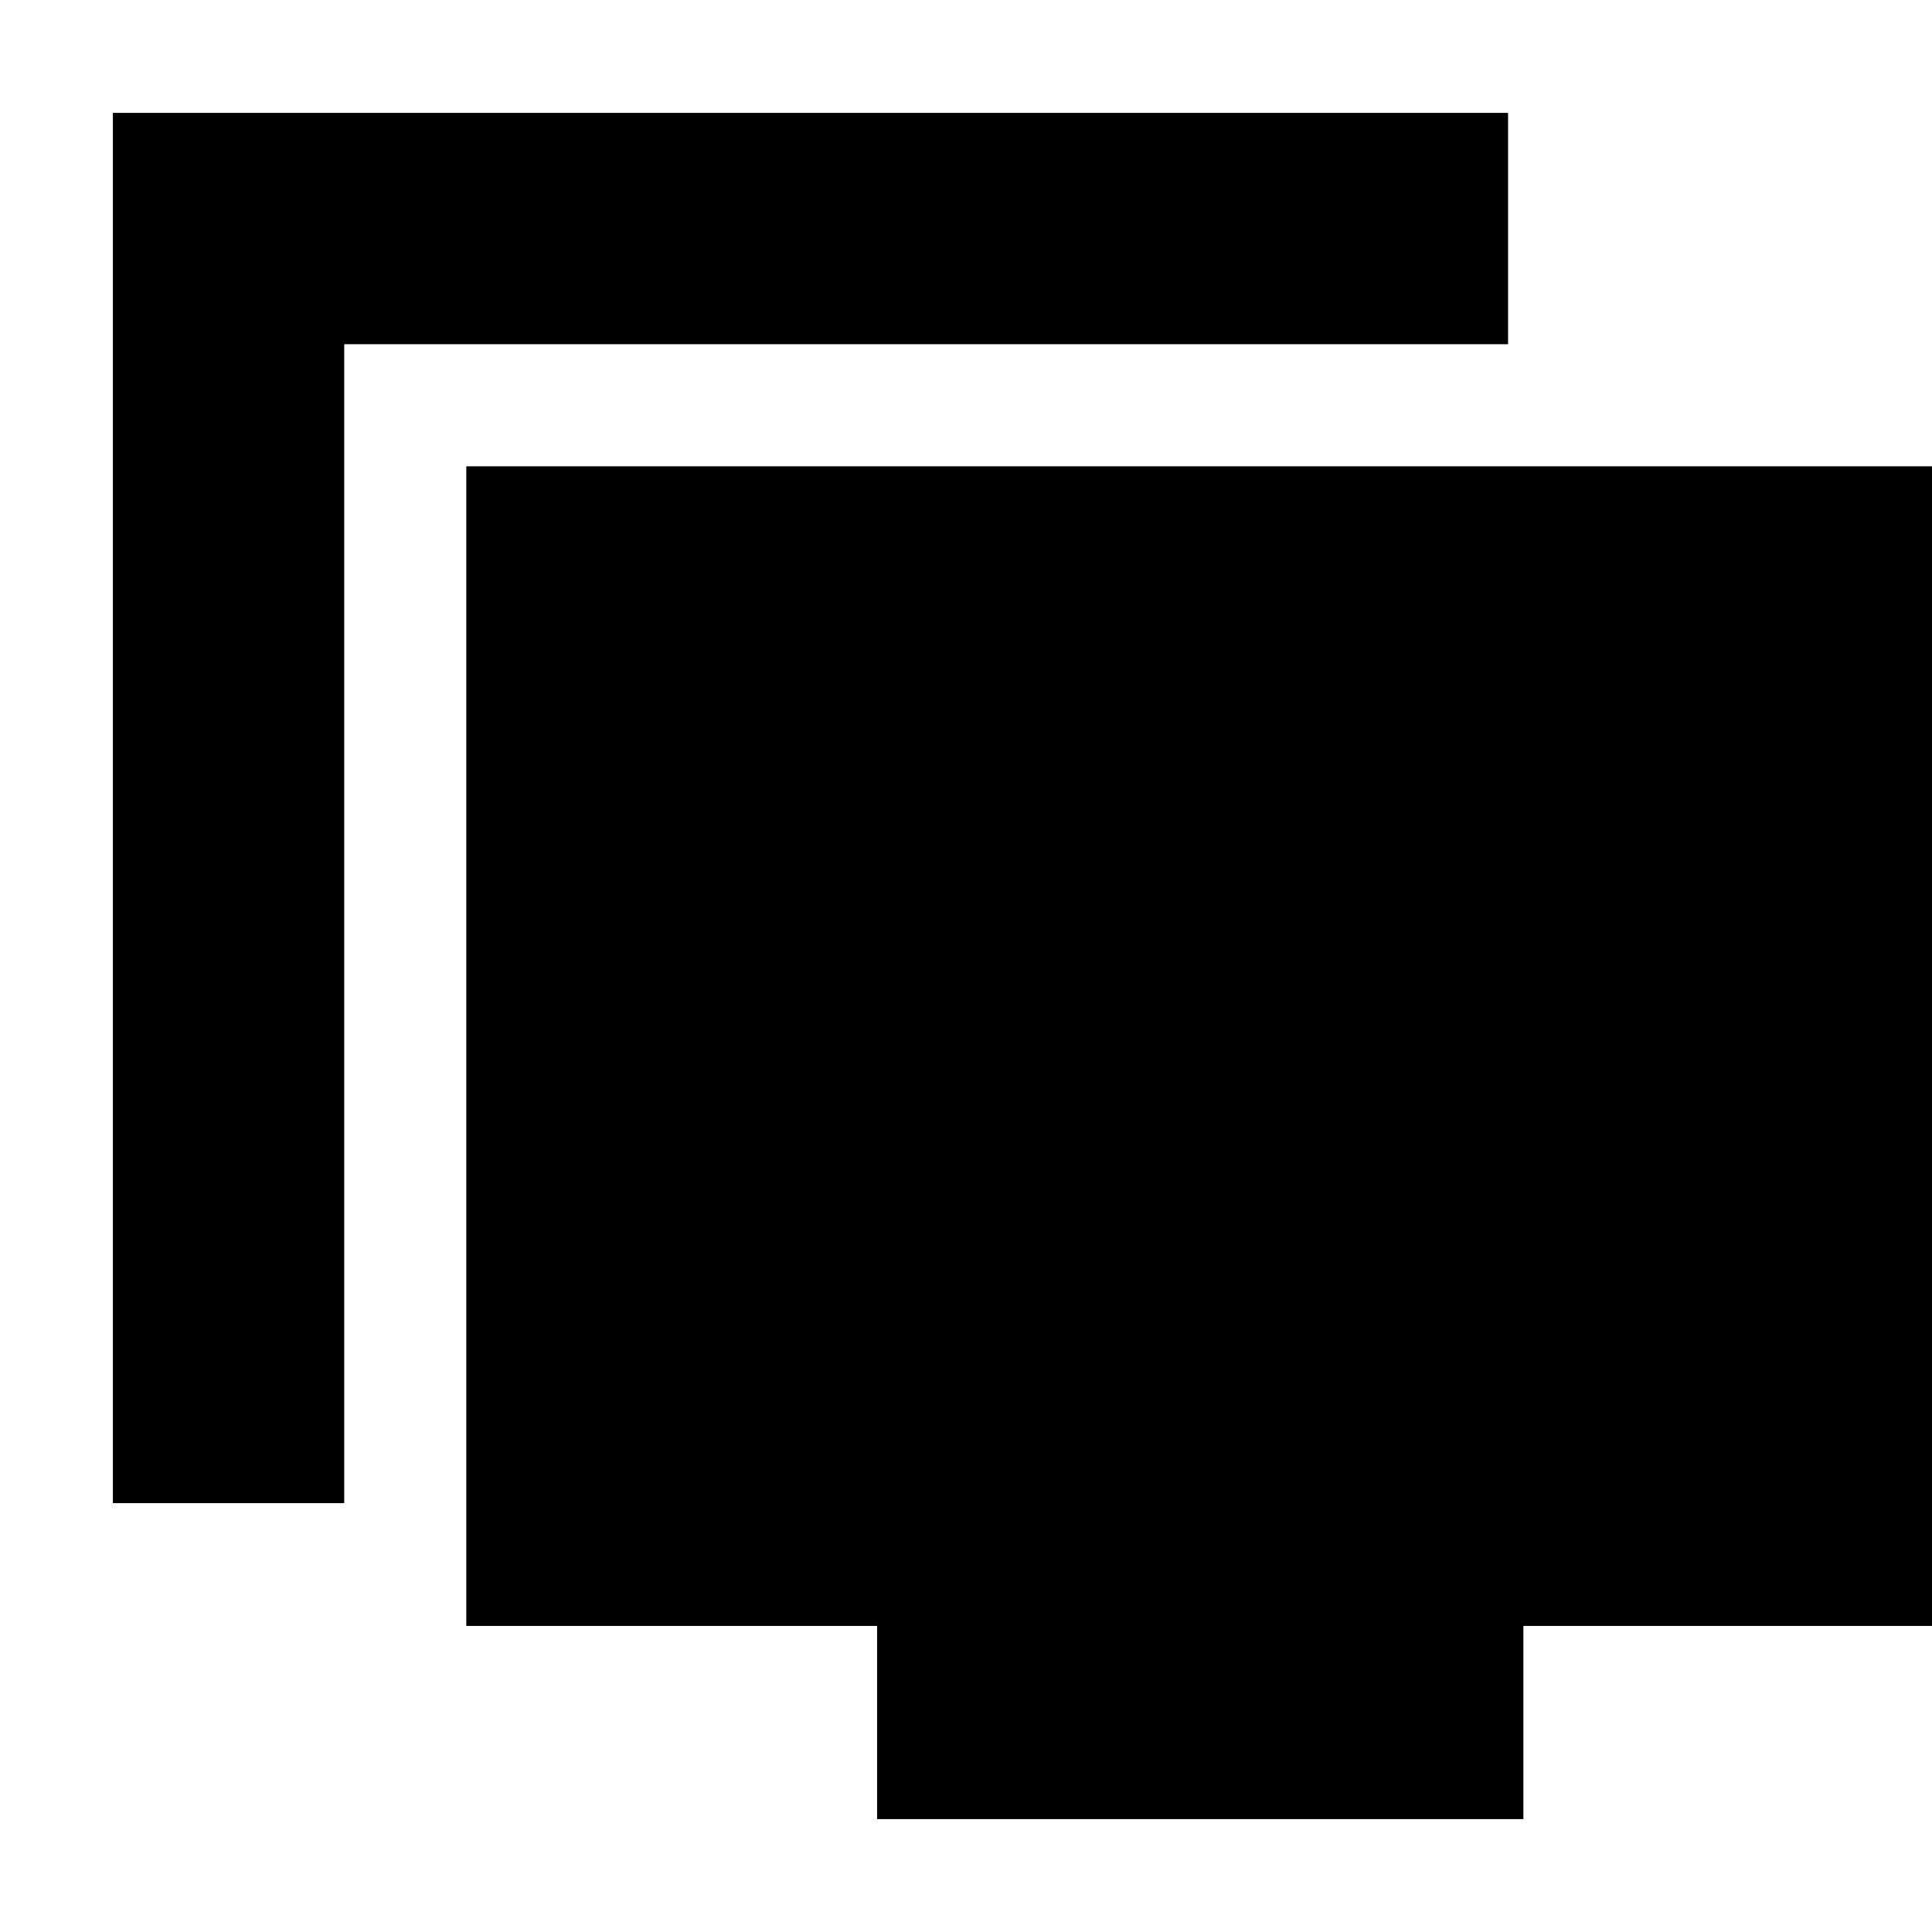<svg xmlns="http://www.w3.org/2000/svg" height="20" viewBox="0 -960 960 960" width="20"><path d="M56.09-213.09v-690.82h693.26v114.95H171.04v575.87H56.09Zm379.74 157v-96H231.7V-728.3h728.78v576.21H756.96v96H435.83Z"/></svg>